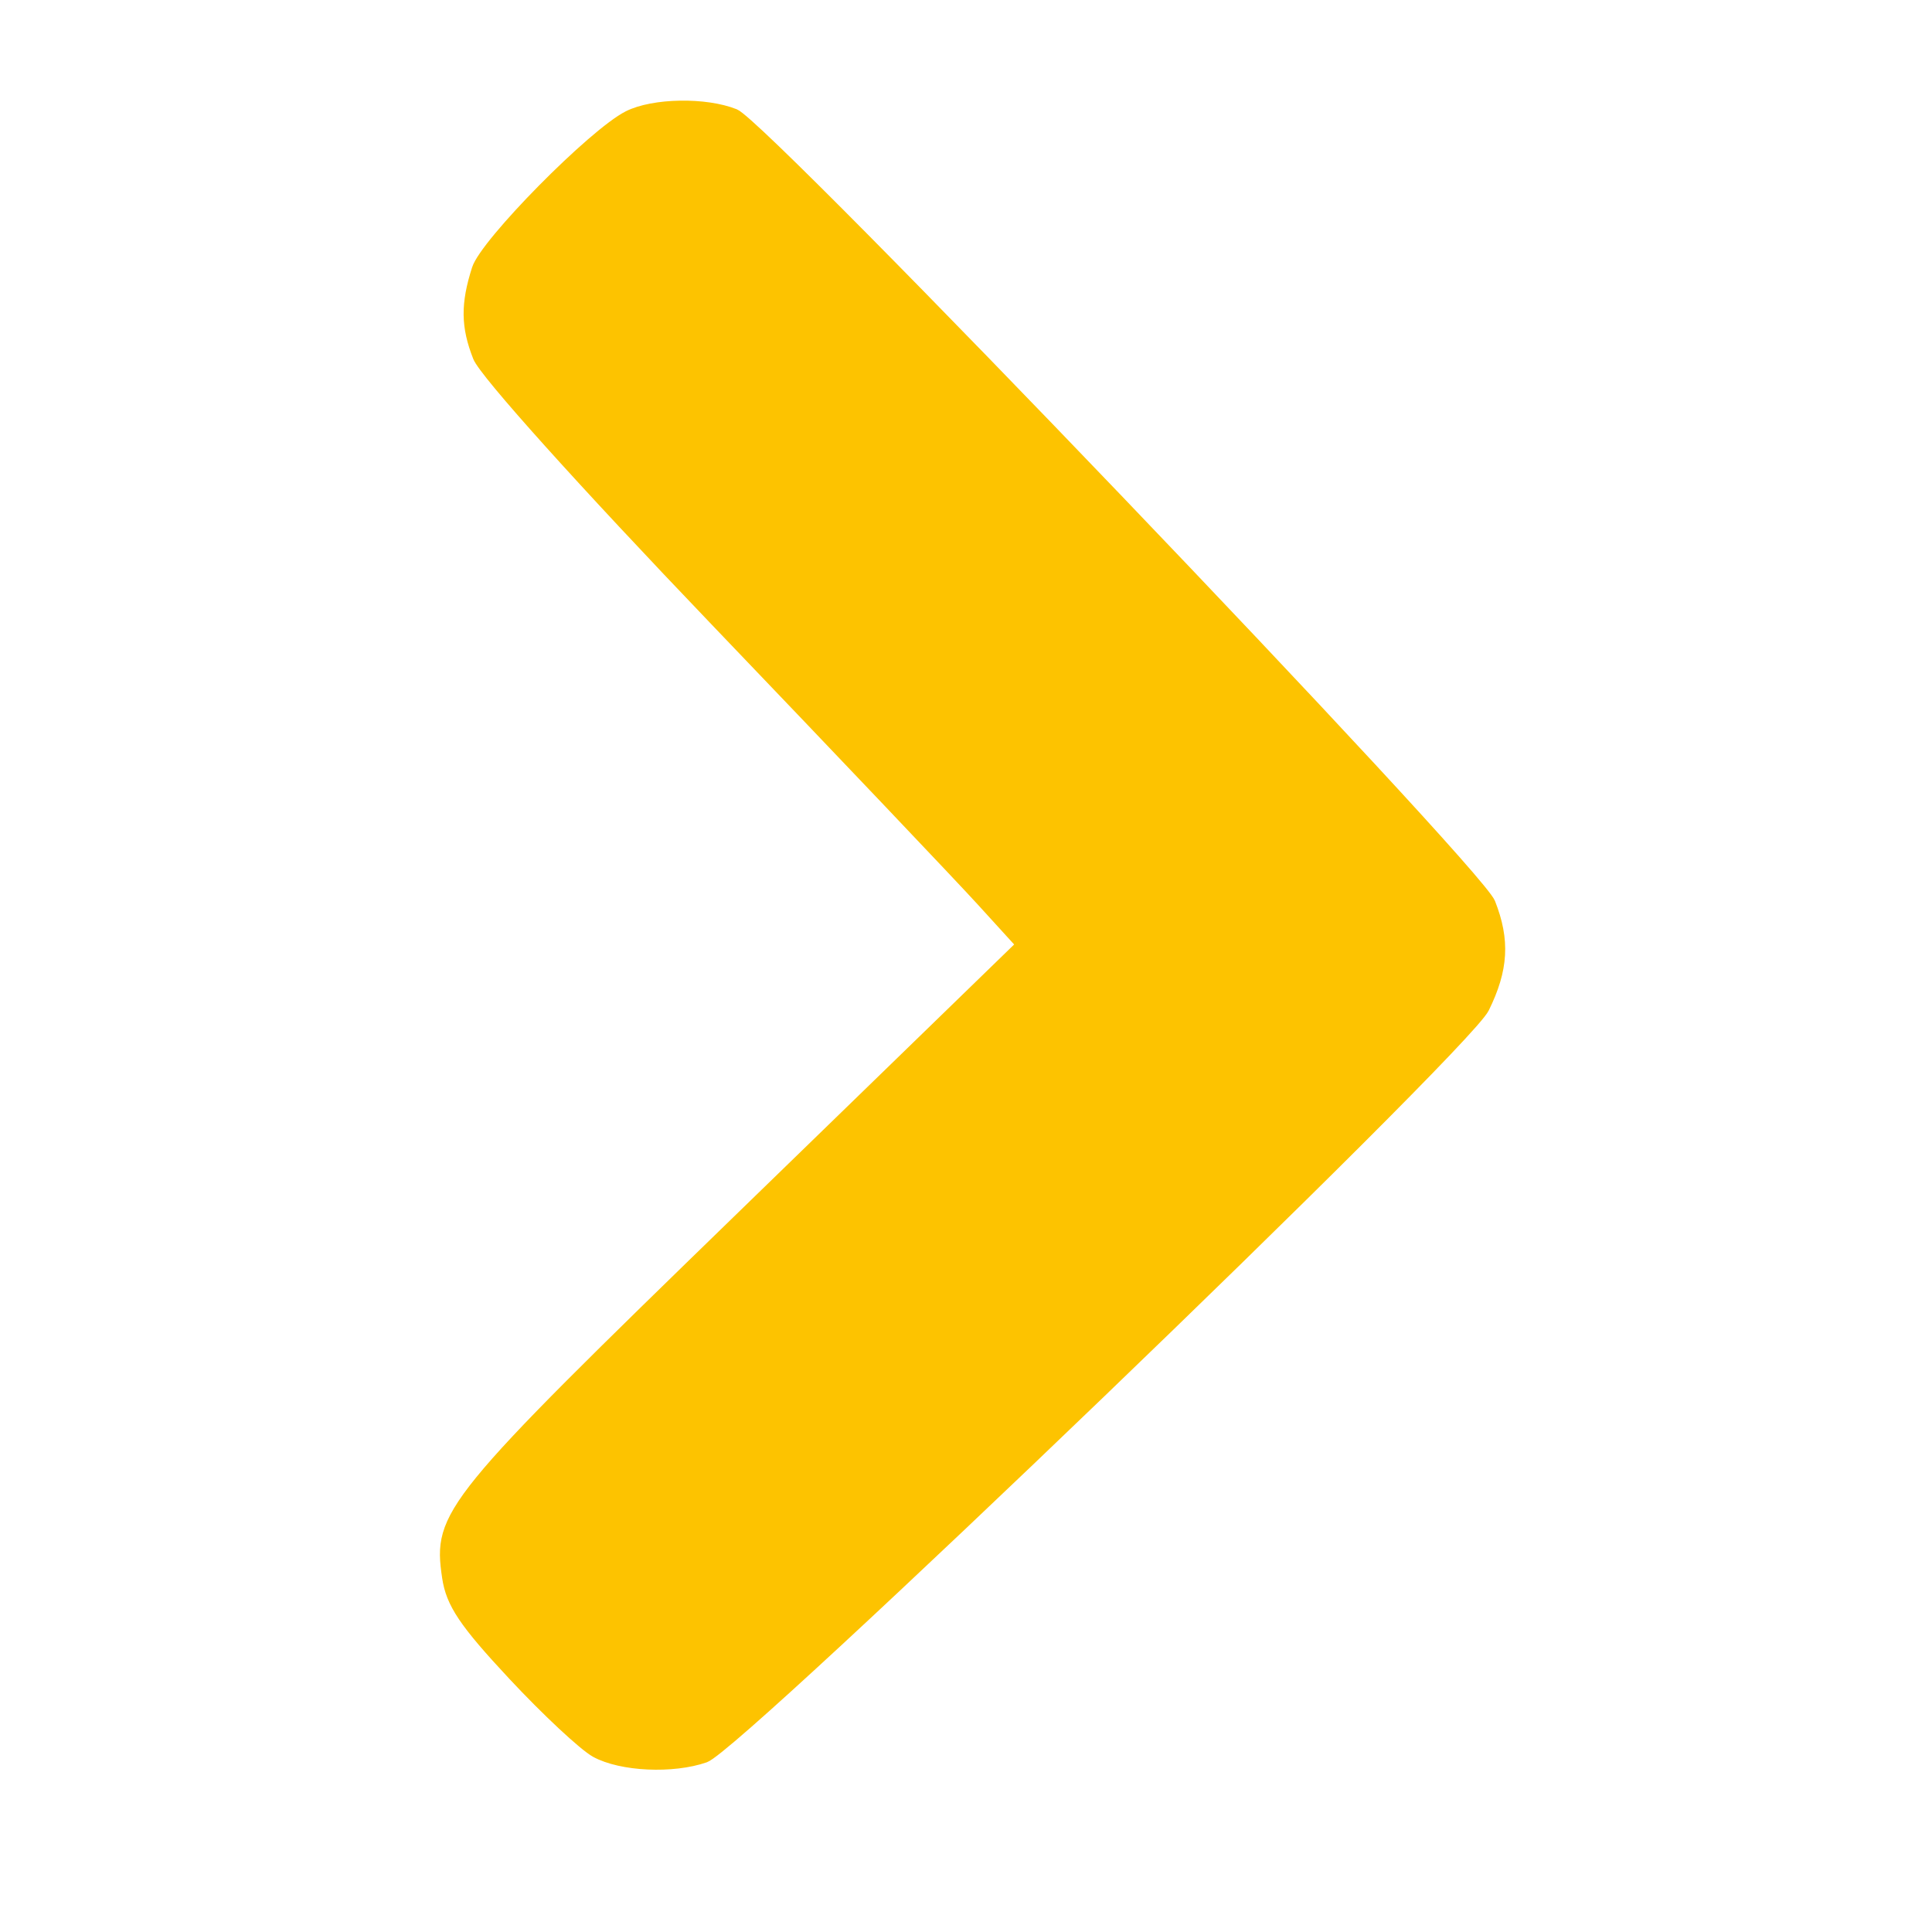 <?xml version="1.0" encoding="UTF-8" standalone="no"?>
<!-- Created with Inkscape (http://www.inkscape.org/) -->

<svg
   version="1.1"
   id="svg2"
   width="512"
   height="512"
   viewBox="0 0 512 512"
   sodipodi:docname="sipka-doprava.svg"
   inkscape:version="1.2.1 (9c6d41e410, 2022-07-14)"
   xmlns:inkscape="http://www.inkscape.org/namespaces/inkscape"
   xmlns:sodipodi="http://sodipodi.sourceforge.net/DTD/sodipodi-0.dtd"
   xmlns="http://www.w3.org/2000/svg"
   xmlns:svg="http://www.w3.org/2000/svg">
  <defs
     id="defs6" />
  <sodipodi:namedview
     id="namedview4"
     pagecolor="#ffffff"
     bordercolor="#000000"
     borderopacity="0.25"
     inkscape:showpageshadow="2"
     inkscape:pageopacity="0.0"
     inkscape:pagecheckerboard="0"
     inkscape:deskcolor="#d1d1d1"
     showgrid="false"
     inkscape:zoom="0.4609375"
     inkscape:cx="88.949153"
     inkscape:cy="256"
     inkscape:window-width="1920"
     inkscape:window-height="1217"
     inkscape:window-x="-8"
     inkscape:window-y="-8"
     inkscape:window-maximized="1"
     inkscape:current-layer="g8" />
  <g
     inkscape:groupmode="layer"
     inkscape:label="Image"
     id="g8">
    <path
       style="fill:#fdc300;stroke:#fdc300;stroke-width:2.169;stroke-opacity:1"
       d="m 126.144,71.182 c 2.251,-7.023 30.891,-36.039 40.191,-40.719 6.767,-3.405 20.699,-3.645 28.524,-0.491 8.137,3.28 196.82,200.322 200.323,209.199 3.938,9.976 3.487,17.779 -1.625,28.139 -5.248,10.635 -197.476,195.503 -206.6,198.69 -8.642,3.018 -22.387,2.379 -29.233,-1.36 -3.188,-1.741 -13.083,-10.971 -21.988,-20.512 -12.985,-13.911 -16.449,-19.078 -17.491,-26.093 -2.521,-16.964 -0.053,-19.993 78.337,-96.128 L 270.268,250.34 259.894,238.952 C 254.188,232.689 222.474,199.321 189.417,164.8 154.105,127.925 128.123,99.021 126.428,94.726 123.208,86.569 123.136,80.568 126.144,71.182 Z"
       id="path2638" />
  </g>
</svg>
